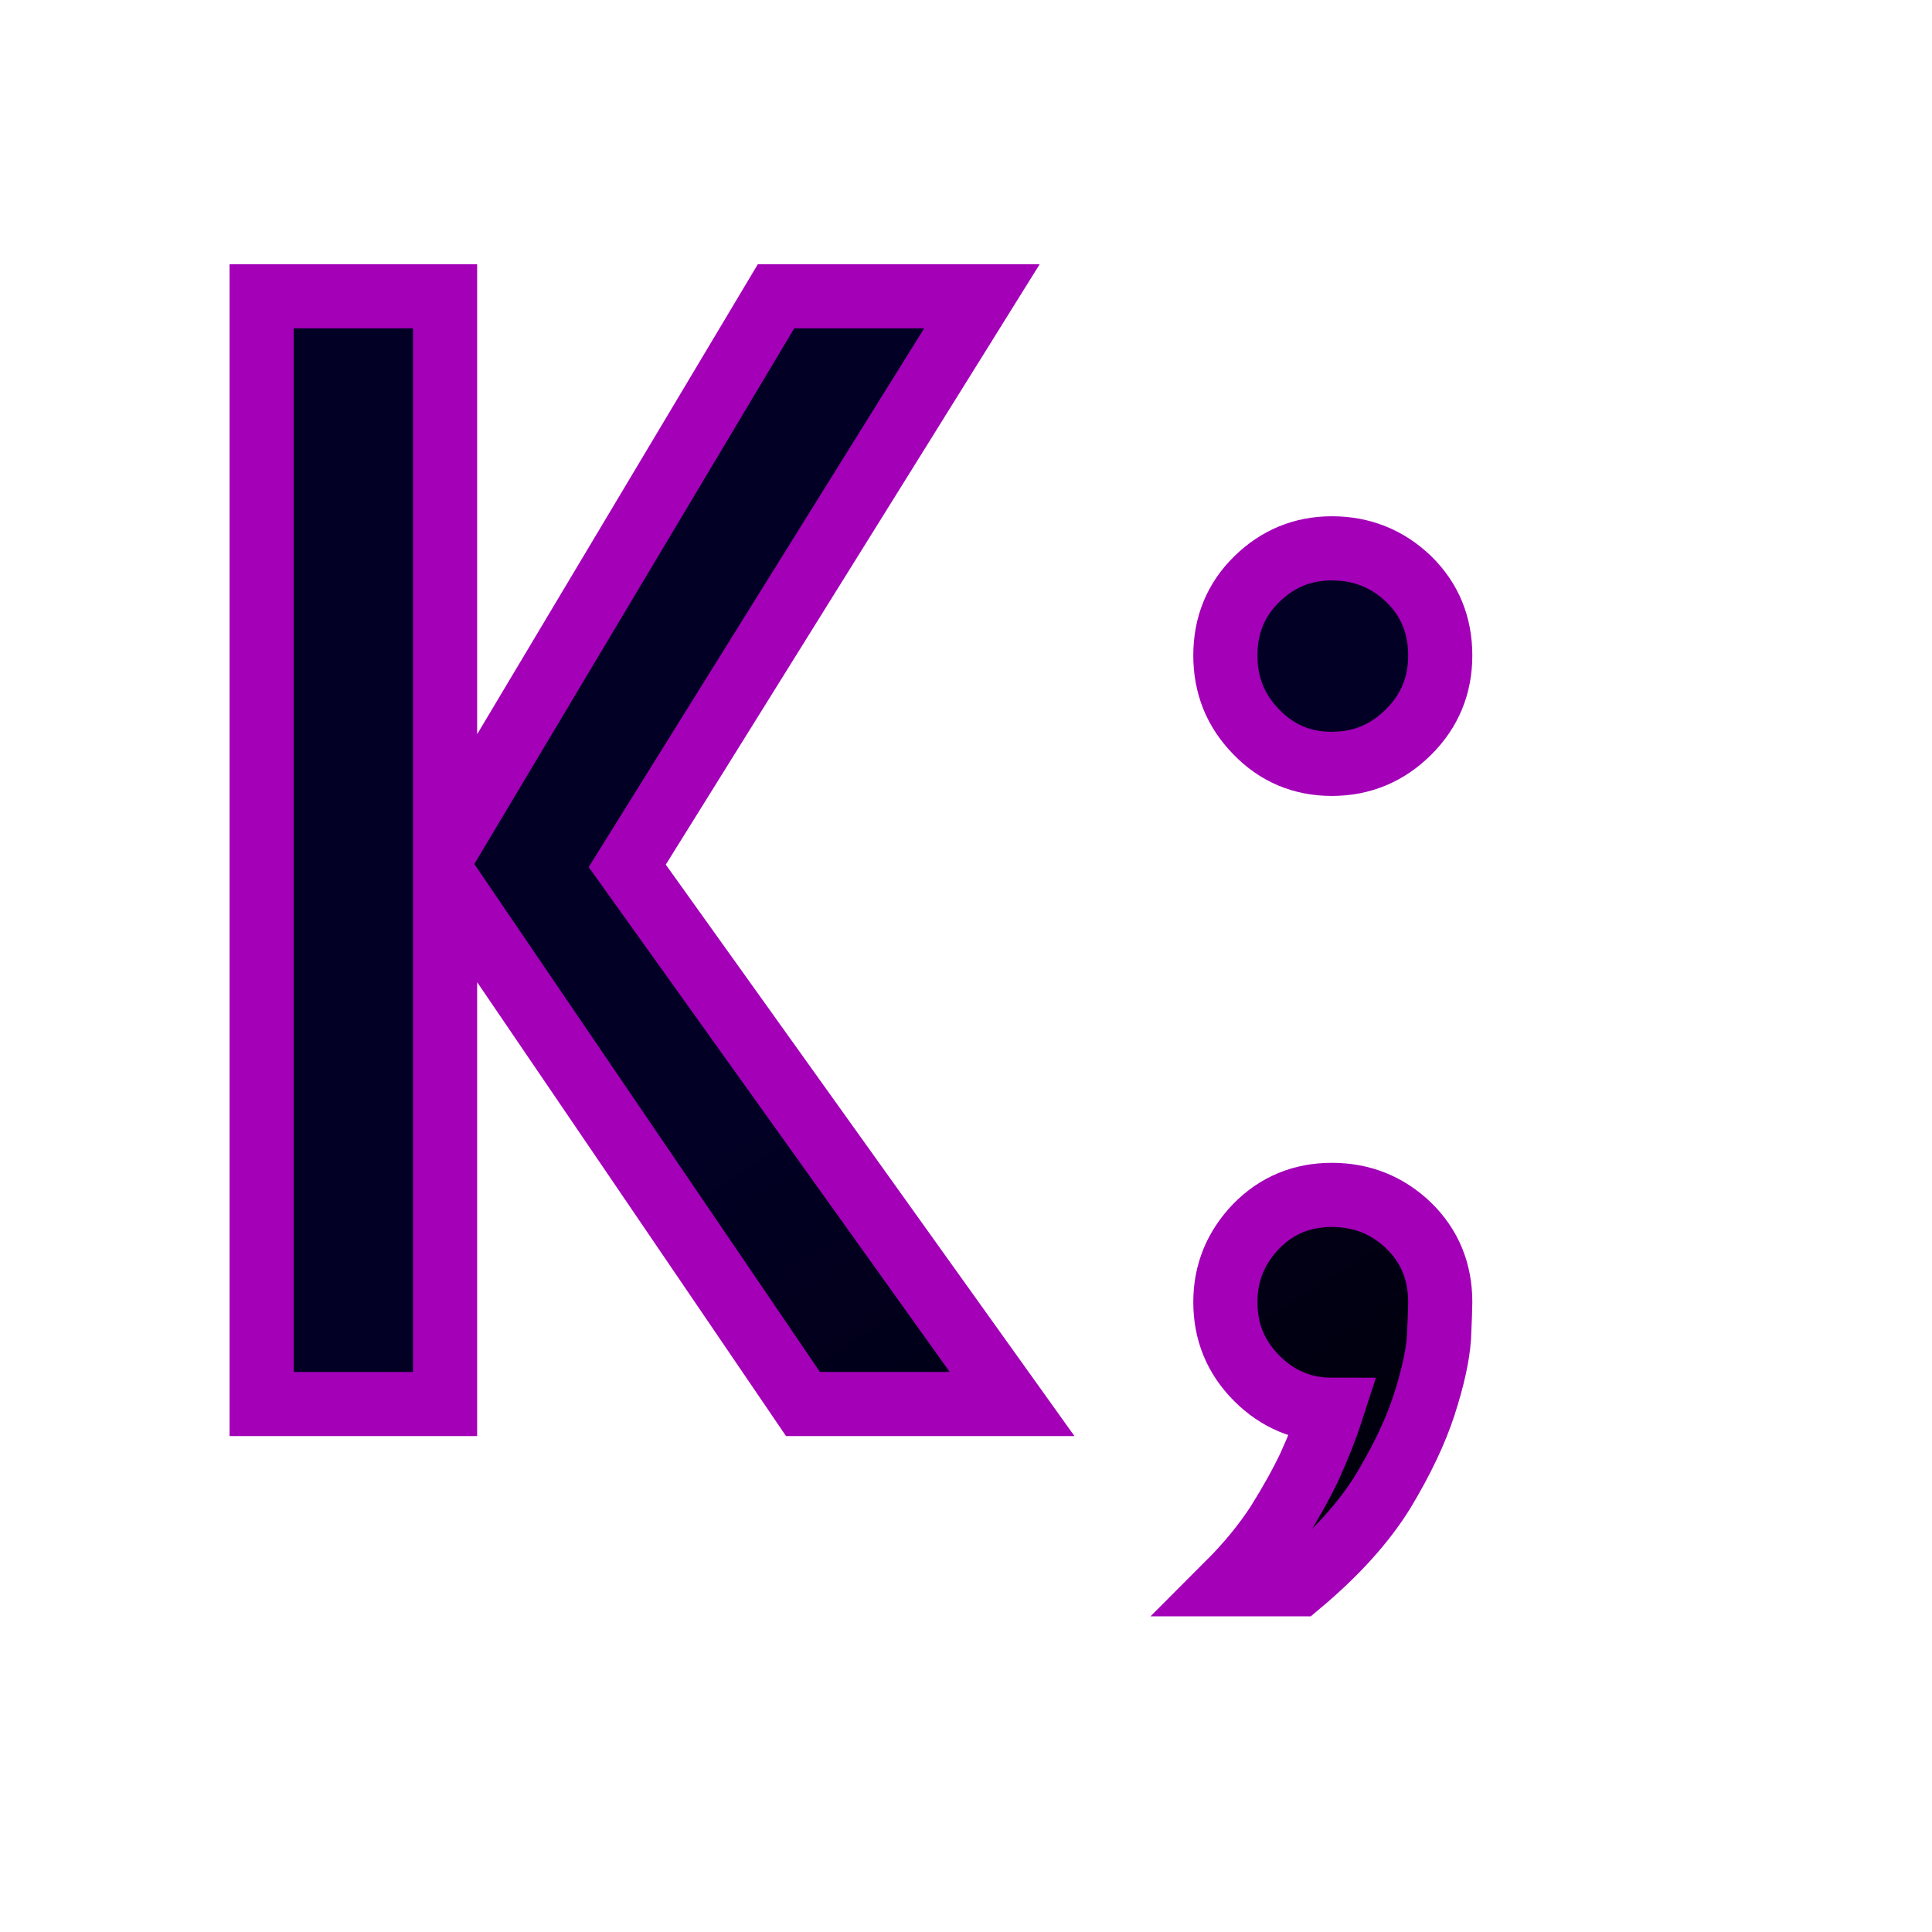 <?xml version="1.0" encoding="utf-8"?>
<svg id="master-artboard" viewBox="0 0 500 500" version="1.1" xmlns="http://www.w3.org/2000/svg" x="0px" y="0px" style="enable-background:new 0 0 500 400;" width="500px" height="500px"><defs><linearGradient id="gradient-0" gradientUnits="userSpaceOnUse" x1="63.059" y1="87" x2="63.059" y2="117.672" gradientTransform="matrix(0.986, -0.167, 0.079, 0.465, -8.392, 73.53)">
                <stop offset="0" style="stop-color: #082742"/>
                <stop offset="1" style="stop-color: #000000"/>
              </linearGradient><linearGradient id="gradient-1" gradientUnits="objectBoundingBox" x1="0.5" y1="0" x2="0.5" y2="1" gradientTransform="matrix(0.956, -0.21, 0.292, 0.685, -0.271, 0.42)">
                <stop offset="0" style="stop-color: #006a4e"/>
                <stop offset="1" style="stop-color: #000403"/>
              </linearGradient><linearGradient id="gradient-2" gradientUnits="objectBoundingBox" x1="0.5" y1="0" x2="0.5" y2="1" gradientTransform="matrix(0.763, -0.463, 0.452, 0.384, -0.156, 0.628)">
                <stop offset="0" style="stop-color: #0f4c81"/>
                <stop offset="1" style="stop-color: #041625"/>
              </linearGradient><linearGradient id="gradient-3" gradientUnits="userSpaceOnUse" x1="63.059" y1="87" x2="63.059" y2="117.773" gradientTransform="matrix(0.777, -0.63, 0.574, 0.708, -44.028, 75.879)">
                <stop offset="0" style="stop-color: #006a4e"/>
                <stop offset="1" style="stop-color: #000403"/>
              </linearGradient><linearGradient id="gradient-4" gradientUnits="userSpaceOnUse" x1="72.442" y1="84.679" x2="72.442" y2="115.452" gradientTransform="matrix(0.857, -0.514, 0.334, 0.557, -28.287, 88.373)">
                <stop offset="0" style="stop-color: #006a4e"/>
                <stop offset="1" style="stop-color: #000403"/>
              </linearGradient><linearGradient id="gradient-5" gradientUnits="objectBoundingBox" x1="0.83" y1="-0.237" x2="0.83" y2="0.763" gradientTransform="matrix(0.857, -0.371, 0.386, 0.462, -0.175, 0.718)">
                <stop offset="0" style="stop-color: #020024"/>
                <stop offset="1" style="stop-color: #000000"/>
              </linearGradient><linearGradient id="gradient-6" gradientUnits="objectBoundingBox" x1="0.663" y1="-0.408" x2="0.663" y2="0.592" gradientTransform="matrix(0.688, -0.522, 0.725, 0.495, 0.214, 1.036)">
                <stop offset="0" style="stop-color: #00166e"/>
                <stop offset="1" style="stop-color: #000208"/>
              </linearGradient><linearGradient id="gradient-7" gradientUnits="objectBoundingBox" x1="0.858" y1="-0.184" x2="0.858" y2="0.816" gradientTransform="matrix(0.771, -0.458, 0.418, 0.365, -0.145, 0.912)">
                <stop offset="0" style="stop-color: #020024"/>
                <stop offset="1" style="stop-color: #000000"/>
              </linearGradient><linearGradient id="gradient-8" gradientUnits="objectBoundingBox" x1="1" y1="-0.518" x2="1" y2="0.482" gradientTransform="matrix(0.776, -0.454, 0.609, 0.538, 0.063, 1.308)">
                <stop offset="0" style="stop-color: #020024"/>
                <stop offset="1" style="stop-color: #000000"/>
              </linearGradient></defs><rect id="ee-background" x="0" y="0" width="419.607" height="900" style="fill: white; fill-opacity: 0; pointer-events: none;"/><path d="M 65.43 69.73 L 59.9 78.61 L 65.9 87 L 62.64 87 L 57.06 78.8 L 57.06 87 L 54.2 87 L 54.2 69.73 L 57.06 69.73 L 57.06 78.37 L 62.22 69.73 L 65.43 69.73 ZM 70.885 83.74 C 71.352 83.74 71.752 83.9 72.085 84.22 C 72.412 84.54 72.575 84.937 72.575 85.41 C 72.575 85.503 72.568 85.69 72.555 85.97 C 72.535 86.25 72.458 86.597 72.325 87.01 C 72.192 87.423 71.978 87.873 71.685 88.36 C 71.385 88.847 70.948 89.33 70.375 89.81 L 69.265 89.81 C 69.578 89.497 69.838 89.18 70.045 88.86 C 70.245 88.54 70.408 88.247 70.535 87.98 C 70.675 87.673 70.792 87.377 70.885 87.09 C 70.432 87.09 70.042 86.927 69.715 86.6 C 69.388 86.273 69.225 85.877 69.225 85.41 C 69.225 84.957 69.385 84.563 69.705 84.23 C 70.025 83.903 70.418 83.74 70.885 83.74 M 72.575 75.33 C 72.575 75.797 72.412 76.193 72.085 76.52 C 71.752 76.853 71.352 77.02 70.885 77.02 C 70.418 77.02 70.025 76.853 69.705 76.52 C 69.385 76.193 69.225 75.797 69.225 75.33 C 69.225 74.857 69.388 74.46 69.715 74.14 C 70.042 73.82 70.432 73.66 70.885 73.66 C 71.352 73.66 71.752 73.82 72.085 74.14 C 72.412 74.46 72.575 74.857 72.575 75.33 Z" transform="matrix(16.6, 0, 0, 16.6, -832.011, -1080.845)" style="fill: url('#gradient-8'); white-space: pre; color: rgb(98, 75, 130); stroke: rgb(163, 0, 184); -webkit-text-stroke: rgb(206, 255, 184); stroke-width: 1; paint-order: stroke; fill-opacity: 1;"/></svg>